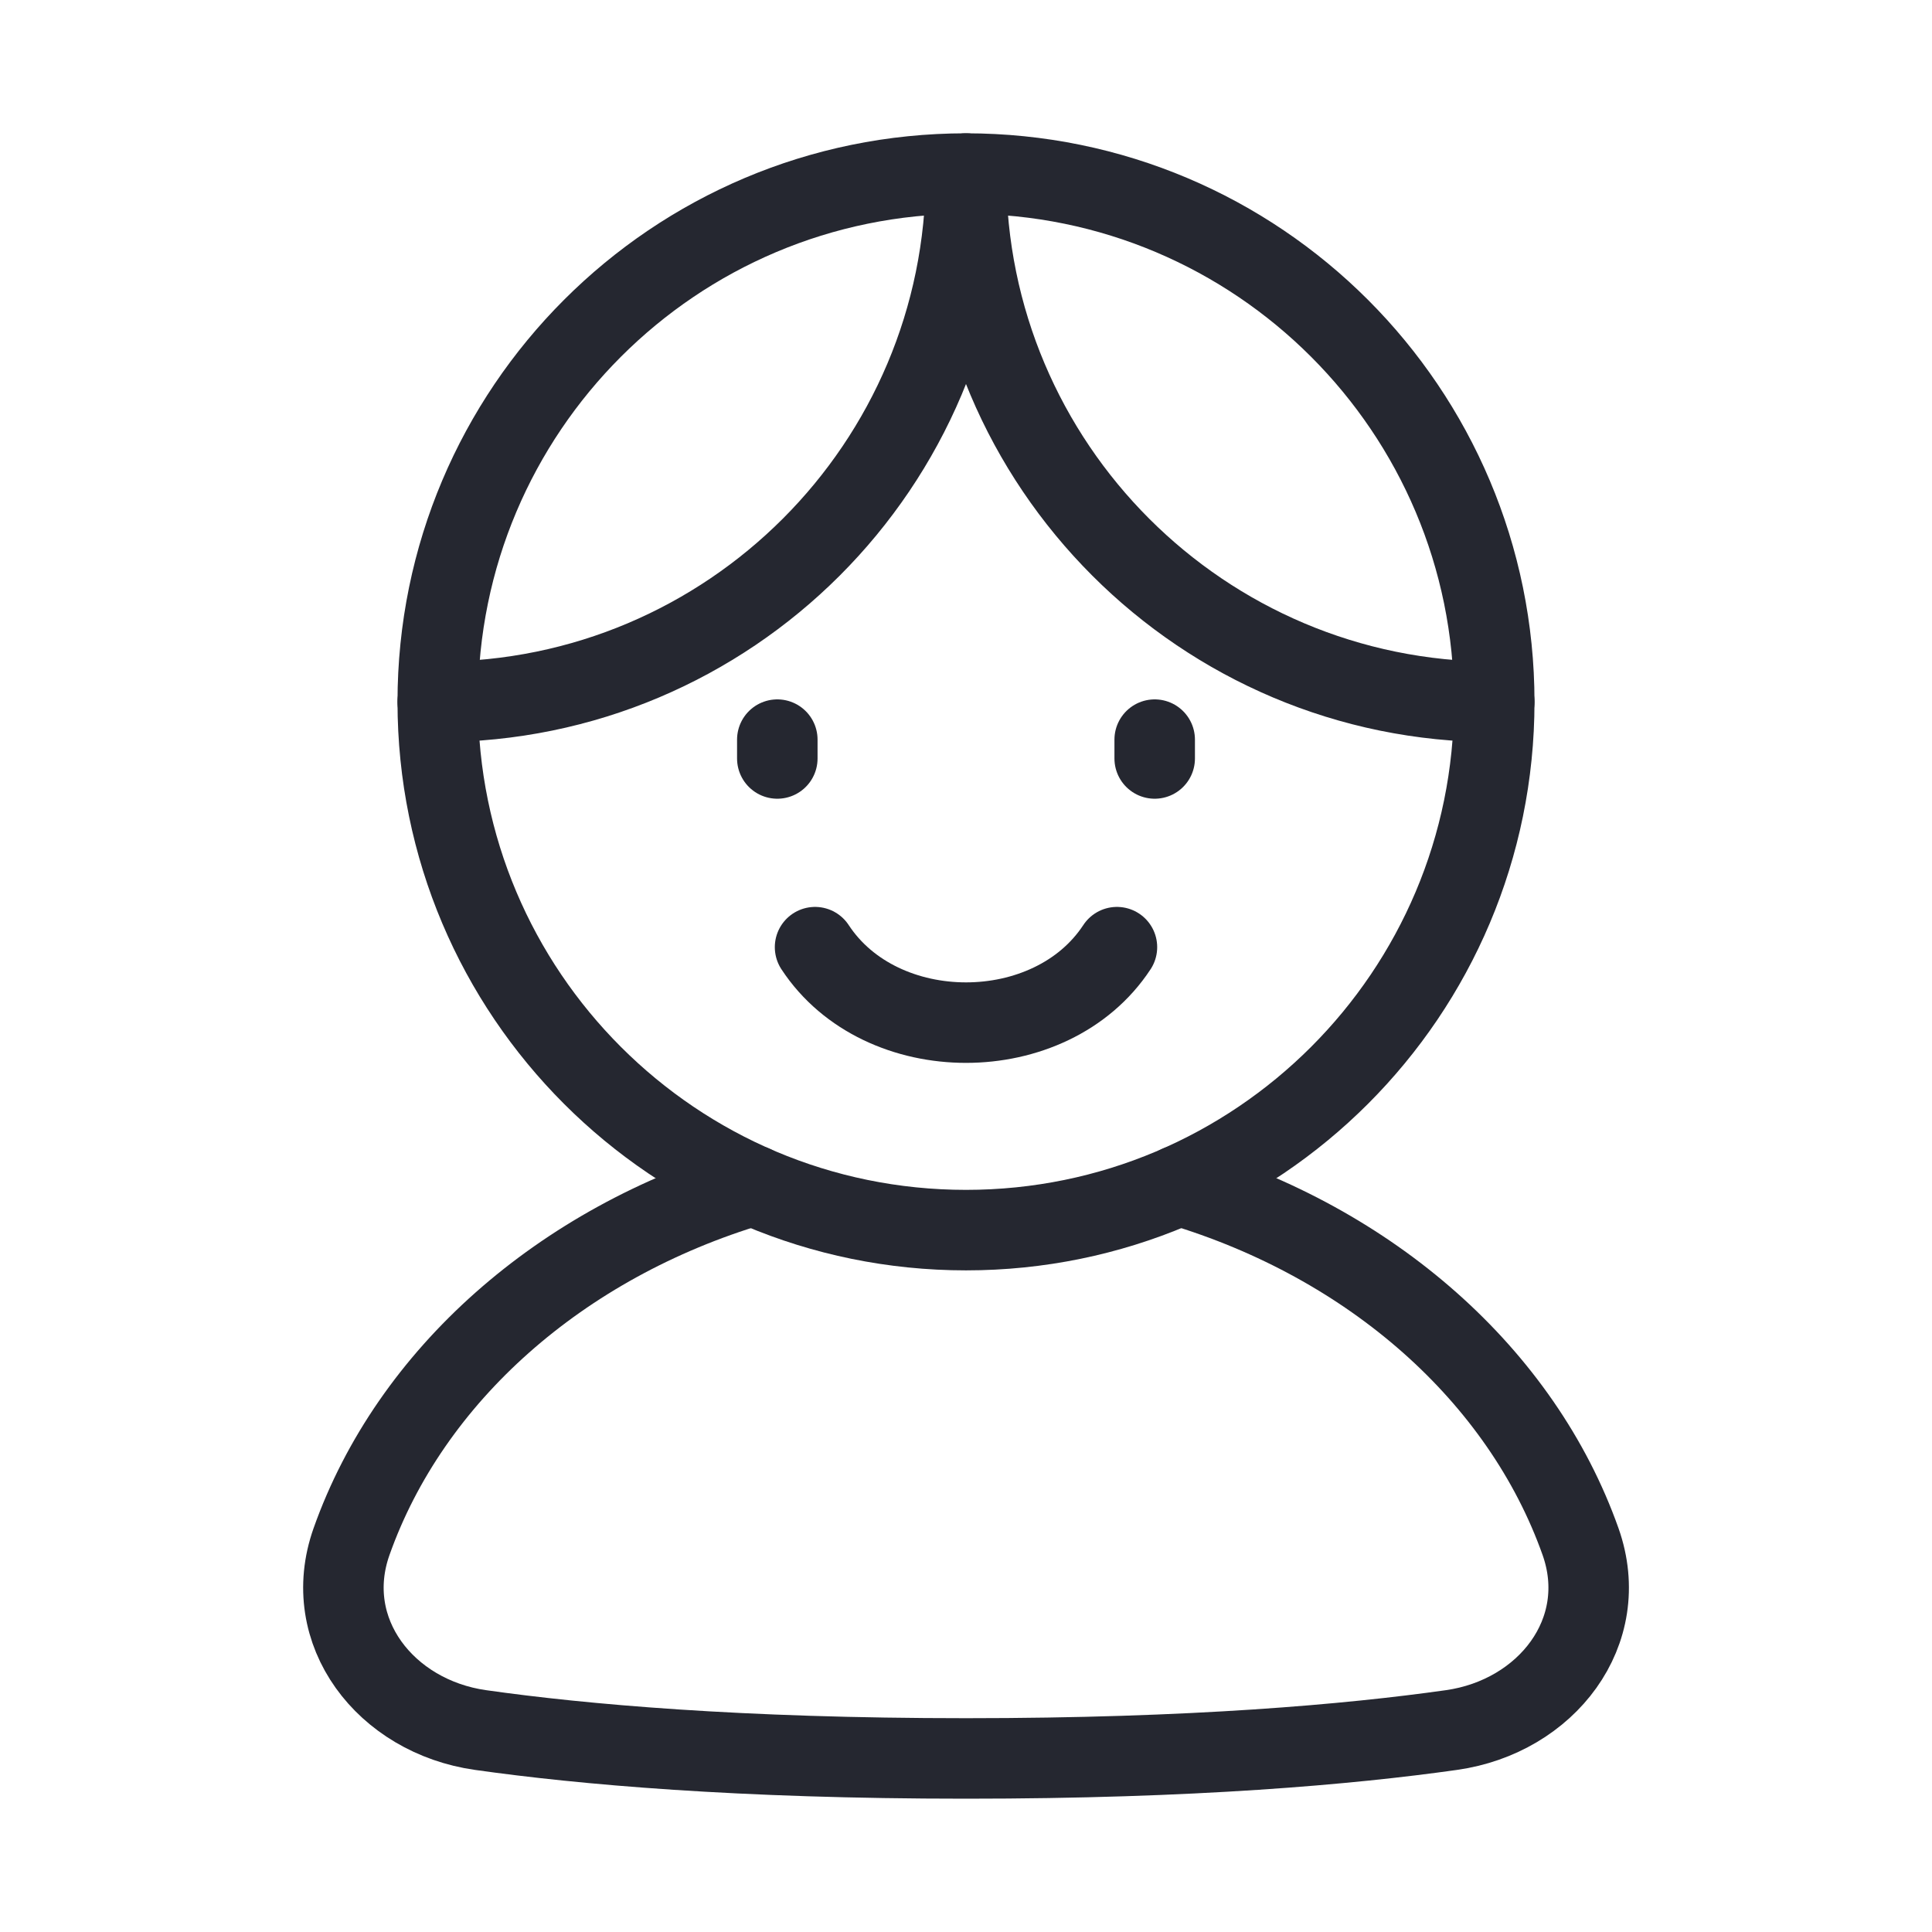 <svg width="24" height="24" viewBox="0 0 24 24" fill="none" xmlns="http://www.w3.org/2000/svg">
<path d="M18.562 8.719C18.562 12.343 15.624 15.281 12 15.281C8.376 15.281 5.438 12.343 5.438 8.719C5.438 5.094 8.376 2.156 12 2.156C15.624 2.156 18.562 5.094 18.562 8.719Z" stroke="#252730" stroke-linecap="round" stroke-linejoin="round"/>
<path d="M9.353 14.725C6.965 15.437 5.098 17.086 4.367 19.15C3.97 20.271 4.792 21.324 5.968 21.491C7.232 21.67 9.181 21.844 12 21.844C14.819 21.844 16.767 21.67 18.032 21.491C19.209 21.324 20.031 20.271 19.634 19.15C18.902 17.086 17.035 15.437 14.648 14.725" stroke="#252730" stroke-linecap="round" stroke-linejoin="round"/>
<path d="M18.562 8.719C14.938 8.719 12 5.781 12 2.156C12 5.781 9.062 8.719 5.438 8.719" stroke="#252730" stroke-linecap="round" stroke-linejoin="round"/>
<path d="M13.875 11.766C13.055 13.016 10.945 13.016 10.125 11.766" stroke="#252730" stroke-linecap="round" stroke-linejoin="round"/>
<path d="M9.656 9.188V9.422" stroke="#252730" stroke-linecap="round" stroke-linejoin="round"/>
<path d="M14.344 9.188V9.422" stroke="#252730" stroke-linecap="round" stroke-linejoin="round"/>
</svg>
